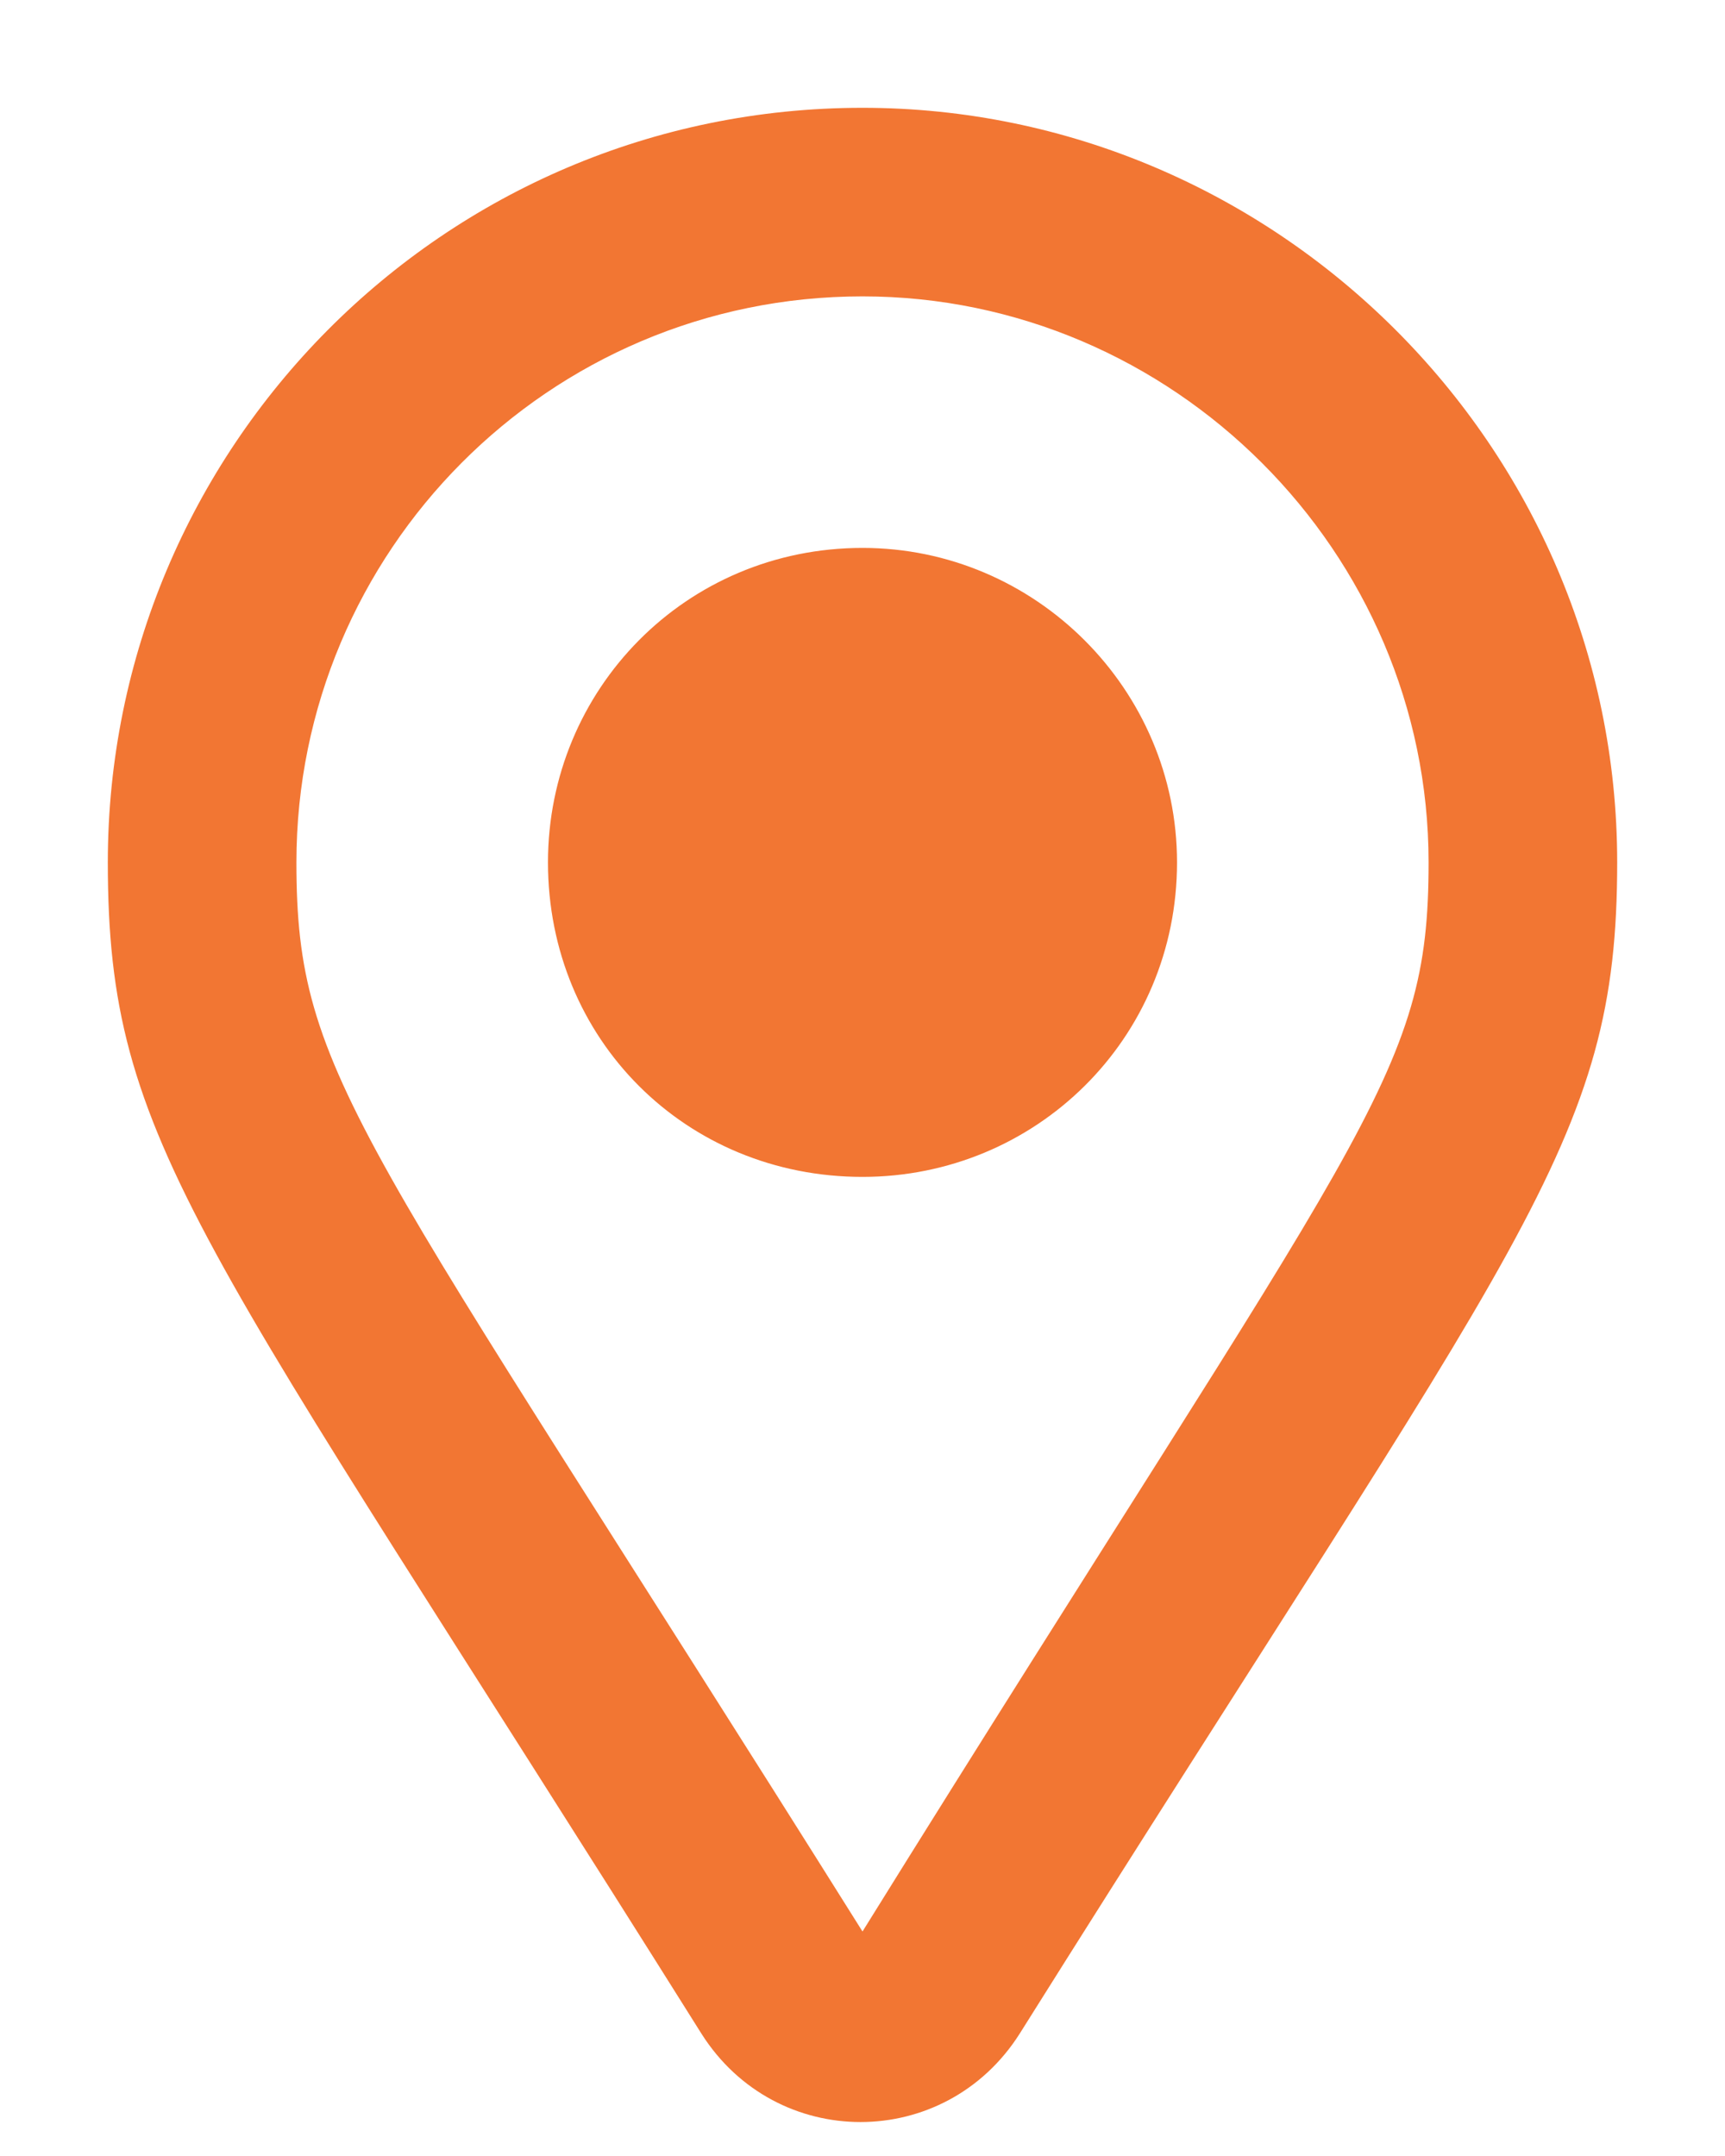 <svg width="12" height="15" viewBox="0 0 12 15" fill="none" xmlns="http://www.w3.org/2000/svg">
<path d="M6 0.75C3.074 0.75 0.75 3.129 0.75 6C0.75 7.969 1.379 8.57 4.879 14.148C5.398 14.969 6.574 14.969 7.094 14.148C10.594 8.57 11.25 7.969 11.25 6C11.25 3.102 8.871 0.75 6 0.75ZM6 13.438C2.5 7.859 2.062 7.504 2.062 6C2.062 3.84 3.812 2.062 6 2.062C8.16 2.062 9.938 3.84 9.938 6C9.938 7.504 9.5 7.805 6 13.438ZM3.812 6C3.812 7.23 4.77 8.188 6 8.188C7.203 8.188 8.188 7.23 8.188 6C8.188 4.797 7.203 3.812 6 3.812C4.77 3.812 3.812 4.797 3.812 6Z" fill="#F27633"/>
</svg>
